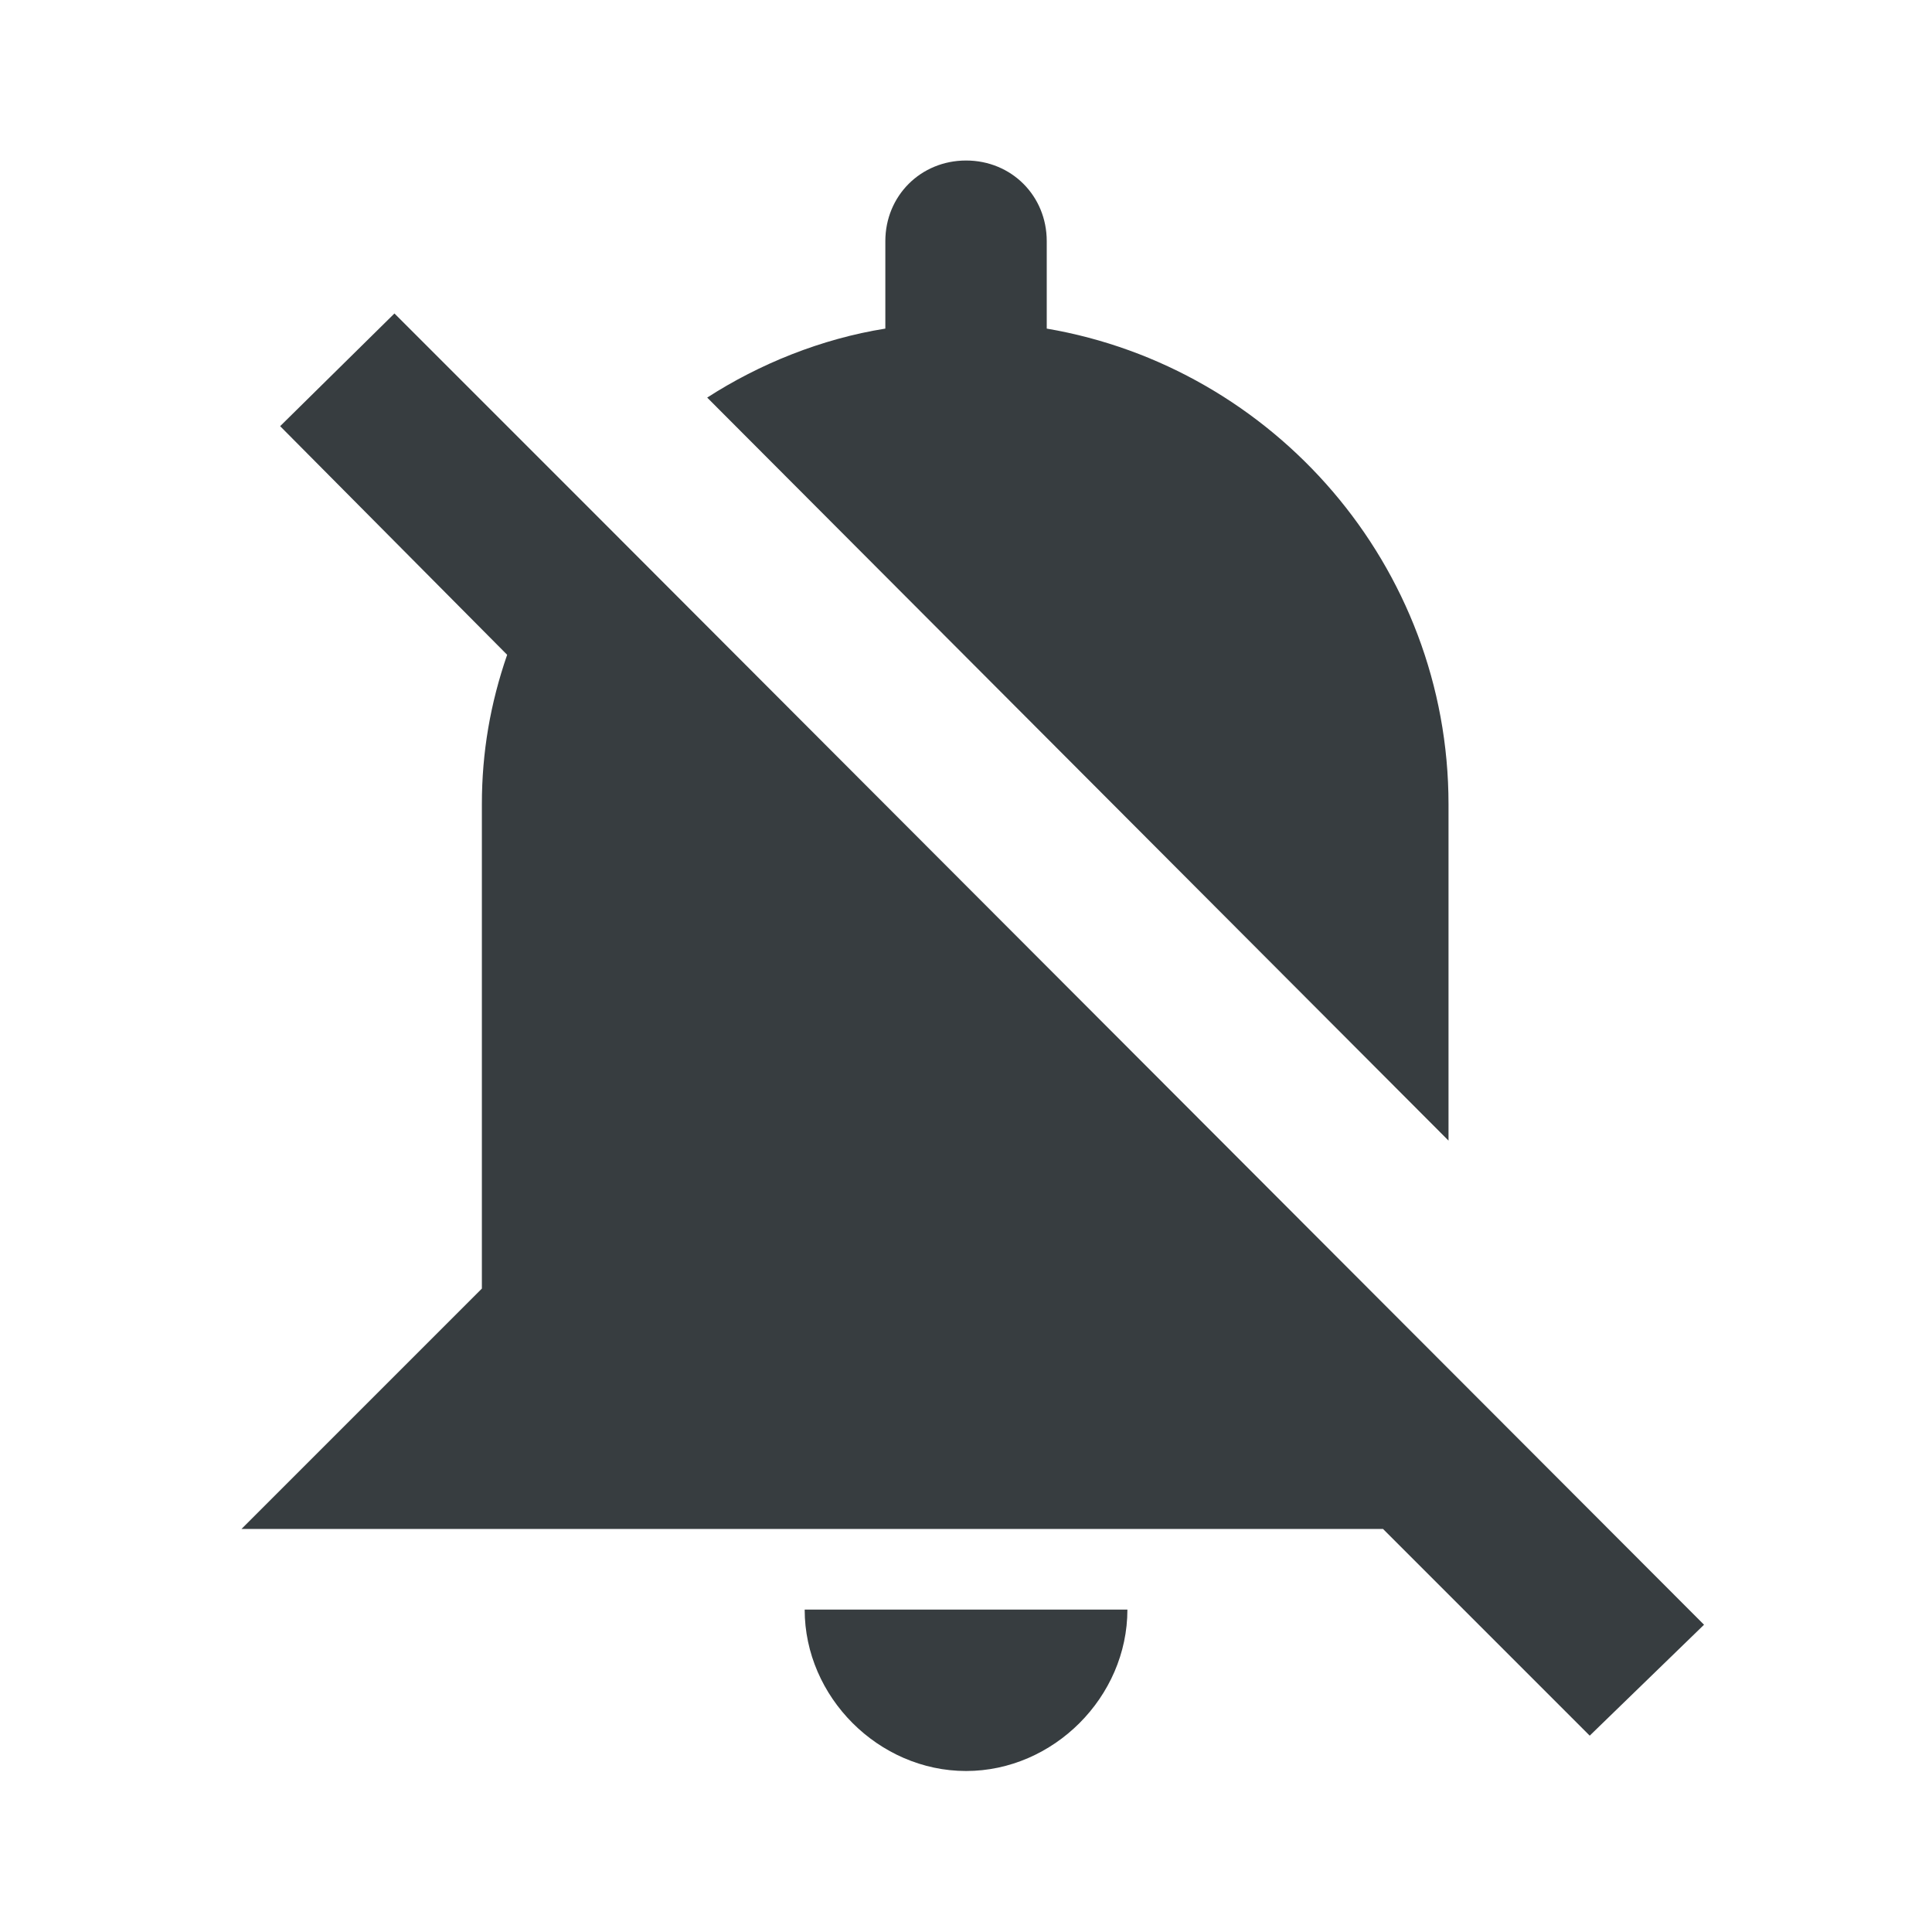 <svg width="24" height="24" viewBox="0 0 24 24" fill="none" xmlns="http://www.w3.org/2000/svg">
<path d="M14.005 19.995C14.005 21.081 13.086 22 12.001 22C10.915 22 9.996 21.081 9.996 19.995H14.005V19.995ZM19.748 21.561L17.18 18.993H3L5.986 16.007V9.992C5.986 9.345 6.091 8.739 6.3 8.134L3.48 5.294L4.9 3.894L7.302 6.296L21.168 20.183L19.748 21.561ZM10.998 4.082V2.996C10.998 2.433 11.437 1.994 12.001 1.994C12.565 1.994 13.003 2.433 13.003 2.996V4.082C15.822 4.563 17.994 7.027 17.994 9.992V14.169L8.785 4.939C9.432 4.521 10.205 4.208 10.998 4.082V4.082Z" fill="#373D40"/>
</svg>
